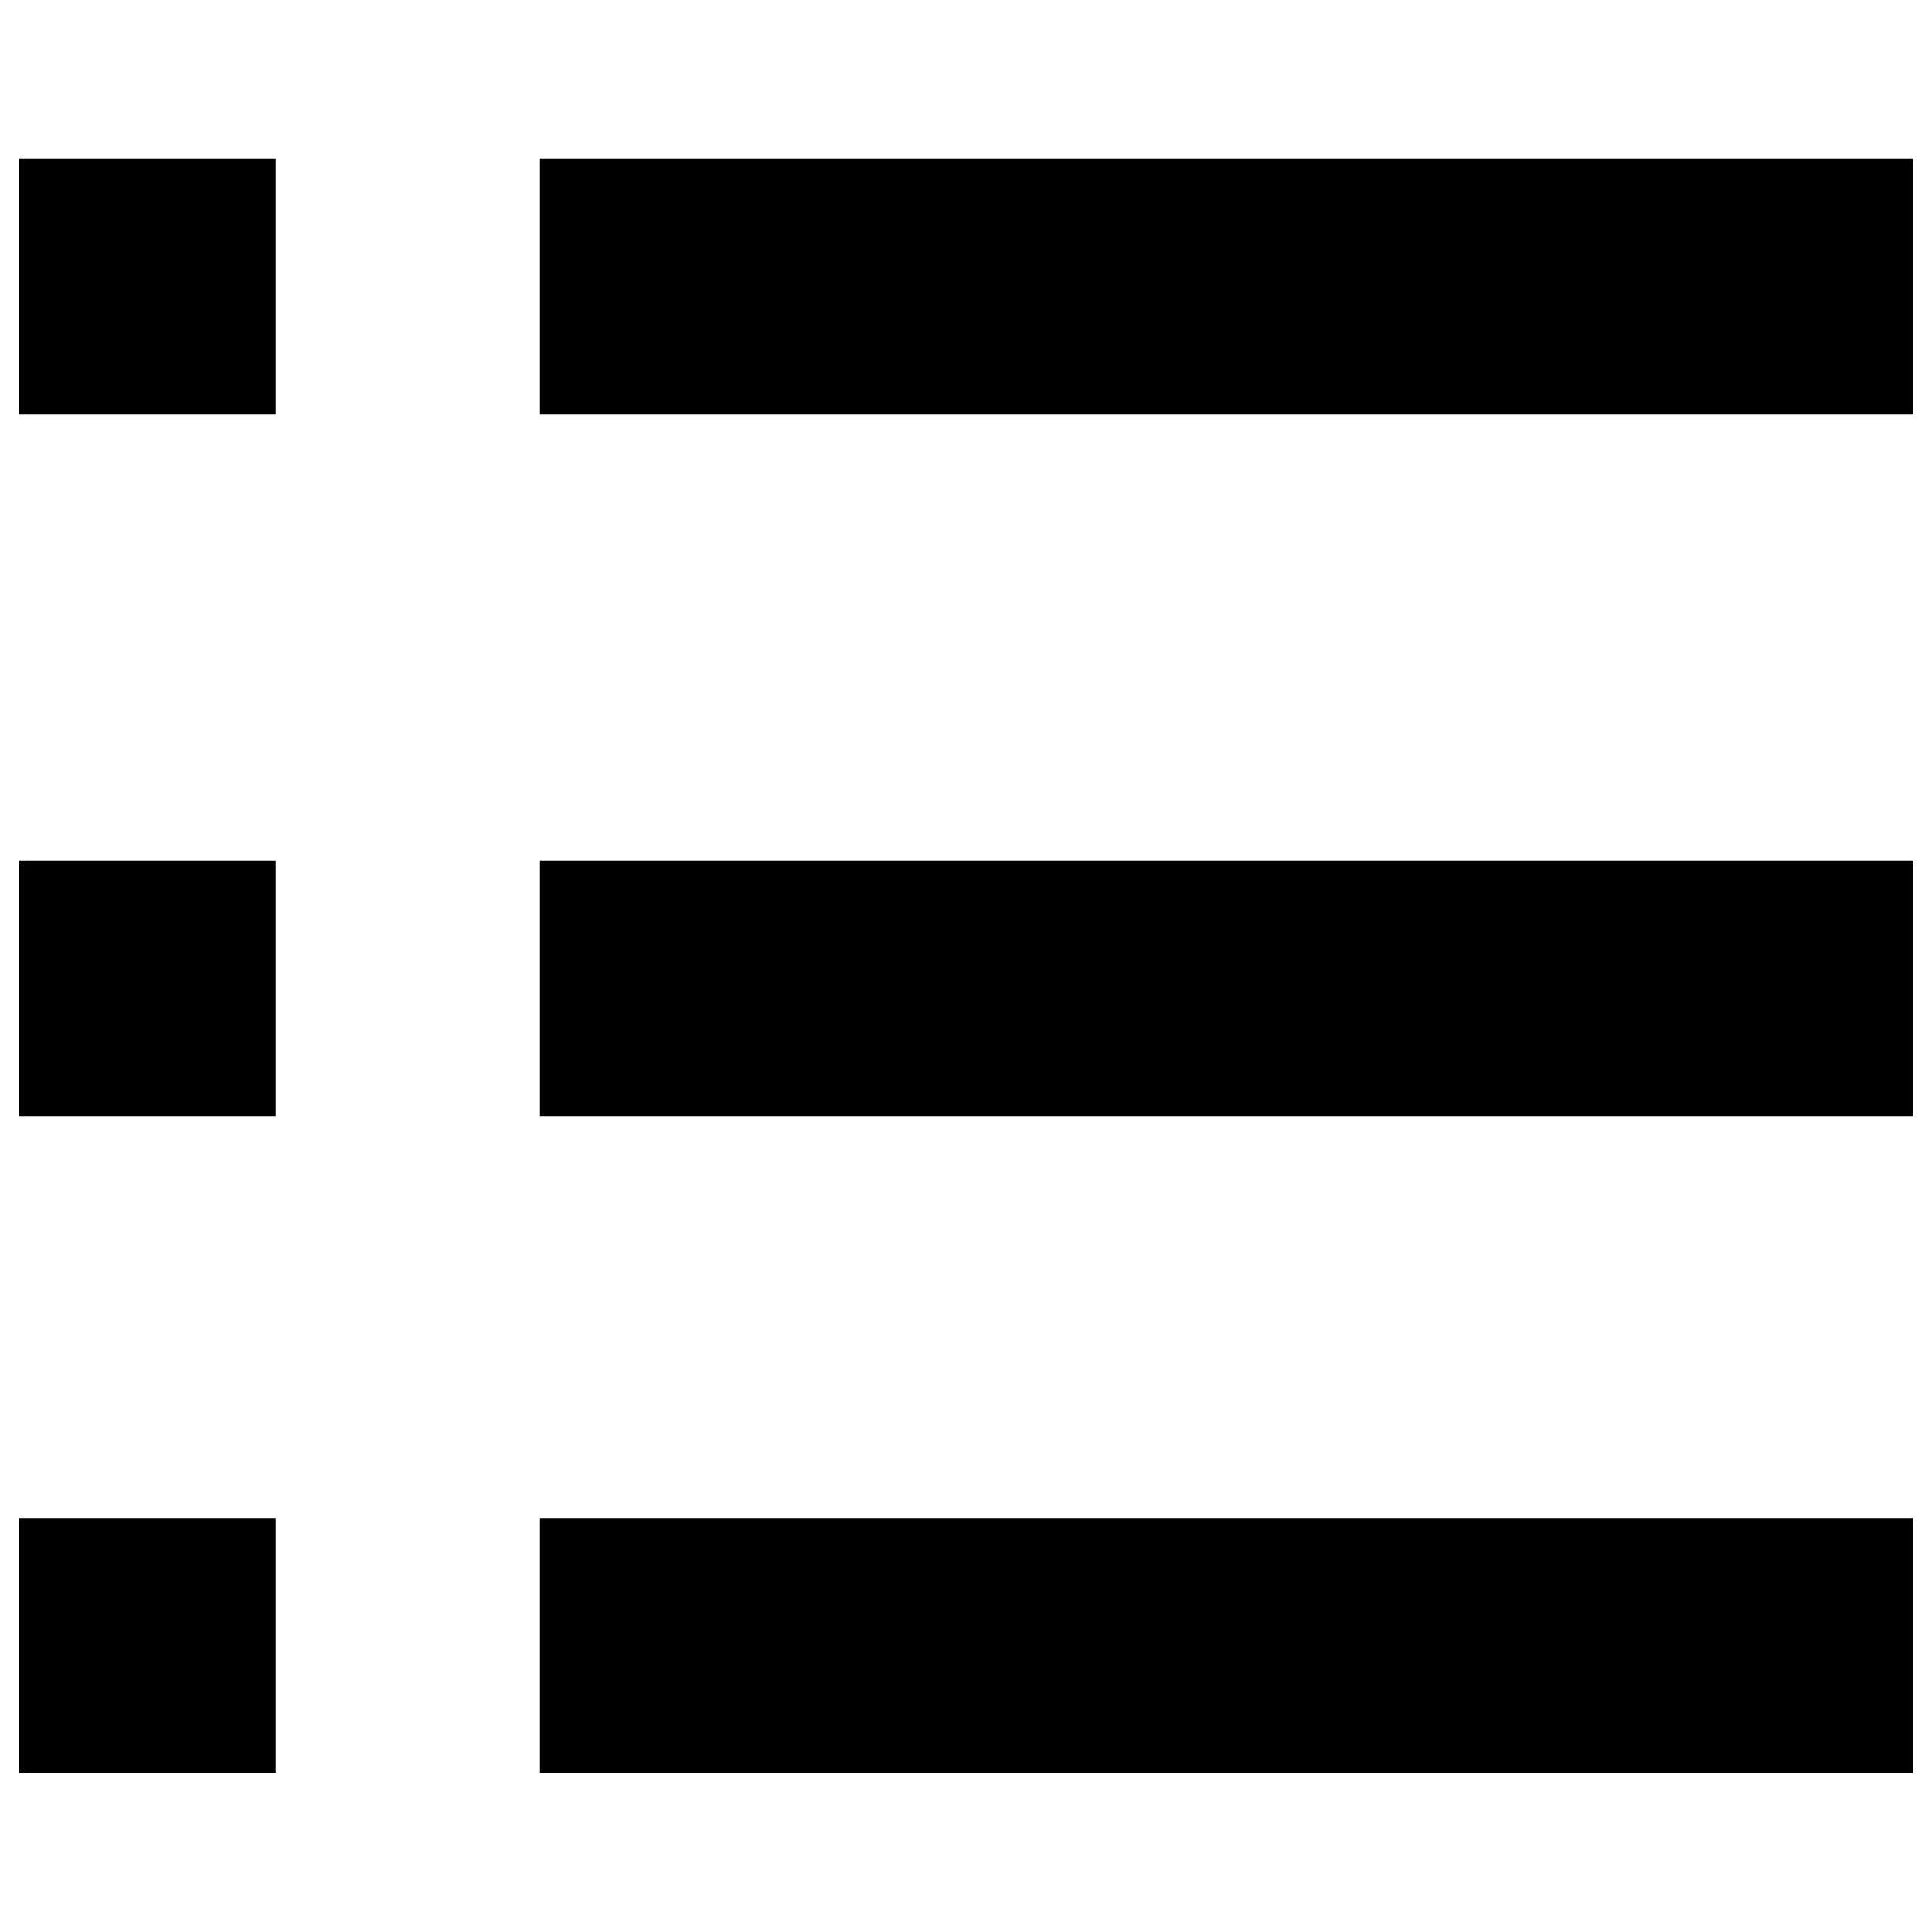 <?xml version="1.0" encoding="utf-8"?>
<!-- Svg Vector Icons : http://www.sfont.cn -->
<!DOCTYPE svg PUBLIC "-//W3C//DTD SVG 1.1//EN" "http://www.w3.org/Graphics/SVG/1.1/DTD/svg11.dtd">
<svg version="1.1" xmlns="http://www.w3.org/2000/svg" xmlns:xlink="http://www.w3.org/1999/xlink" x="0px" y="0px" viewBox="0 0 1000 1000" enable-background="new 0 0 1000 1000" xml:space="preserve">
<g><path d="M10,82.3h132.7v132.2H10V82.3z M279.5,82.3H990v132.2H279.5V82.3L279.5,82.3z M10,445.5h132.7v132.2H10V445.5z M279.5,445.5H990v132.2H279.5V445.5L279.5,445.5z M10,785.7h132.7v131.9H10V785.7z M279.5,785.7H990v131.9H279.5V785.7L279.5,785.7z"/></g>
</svg>
